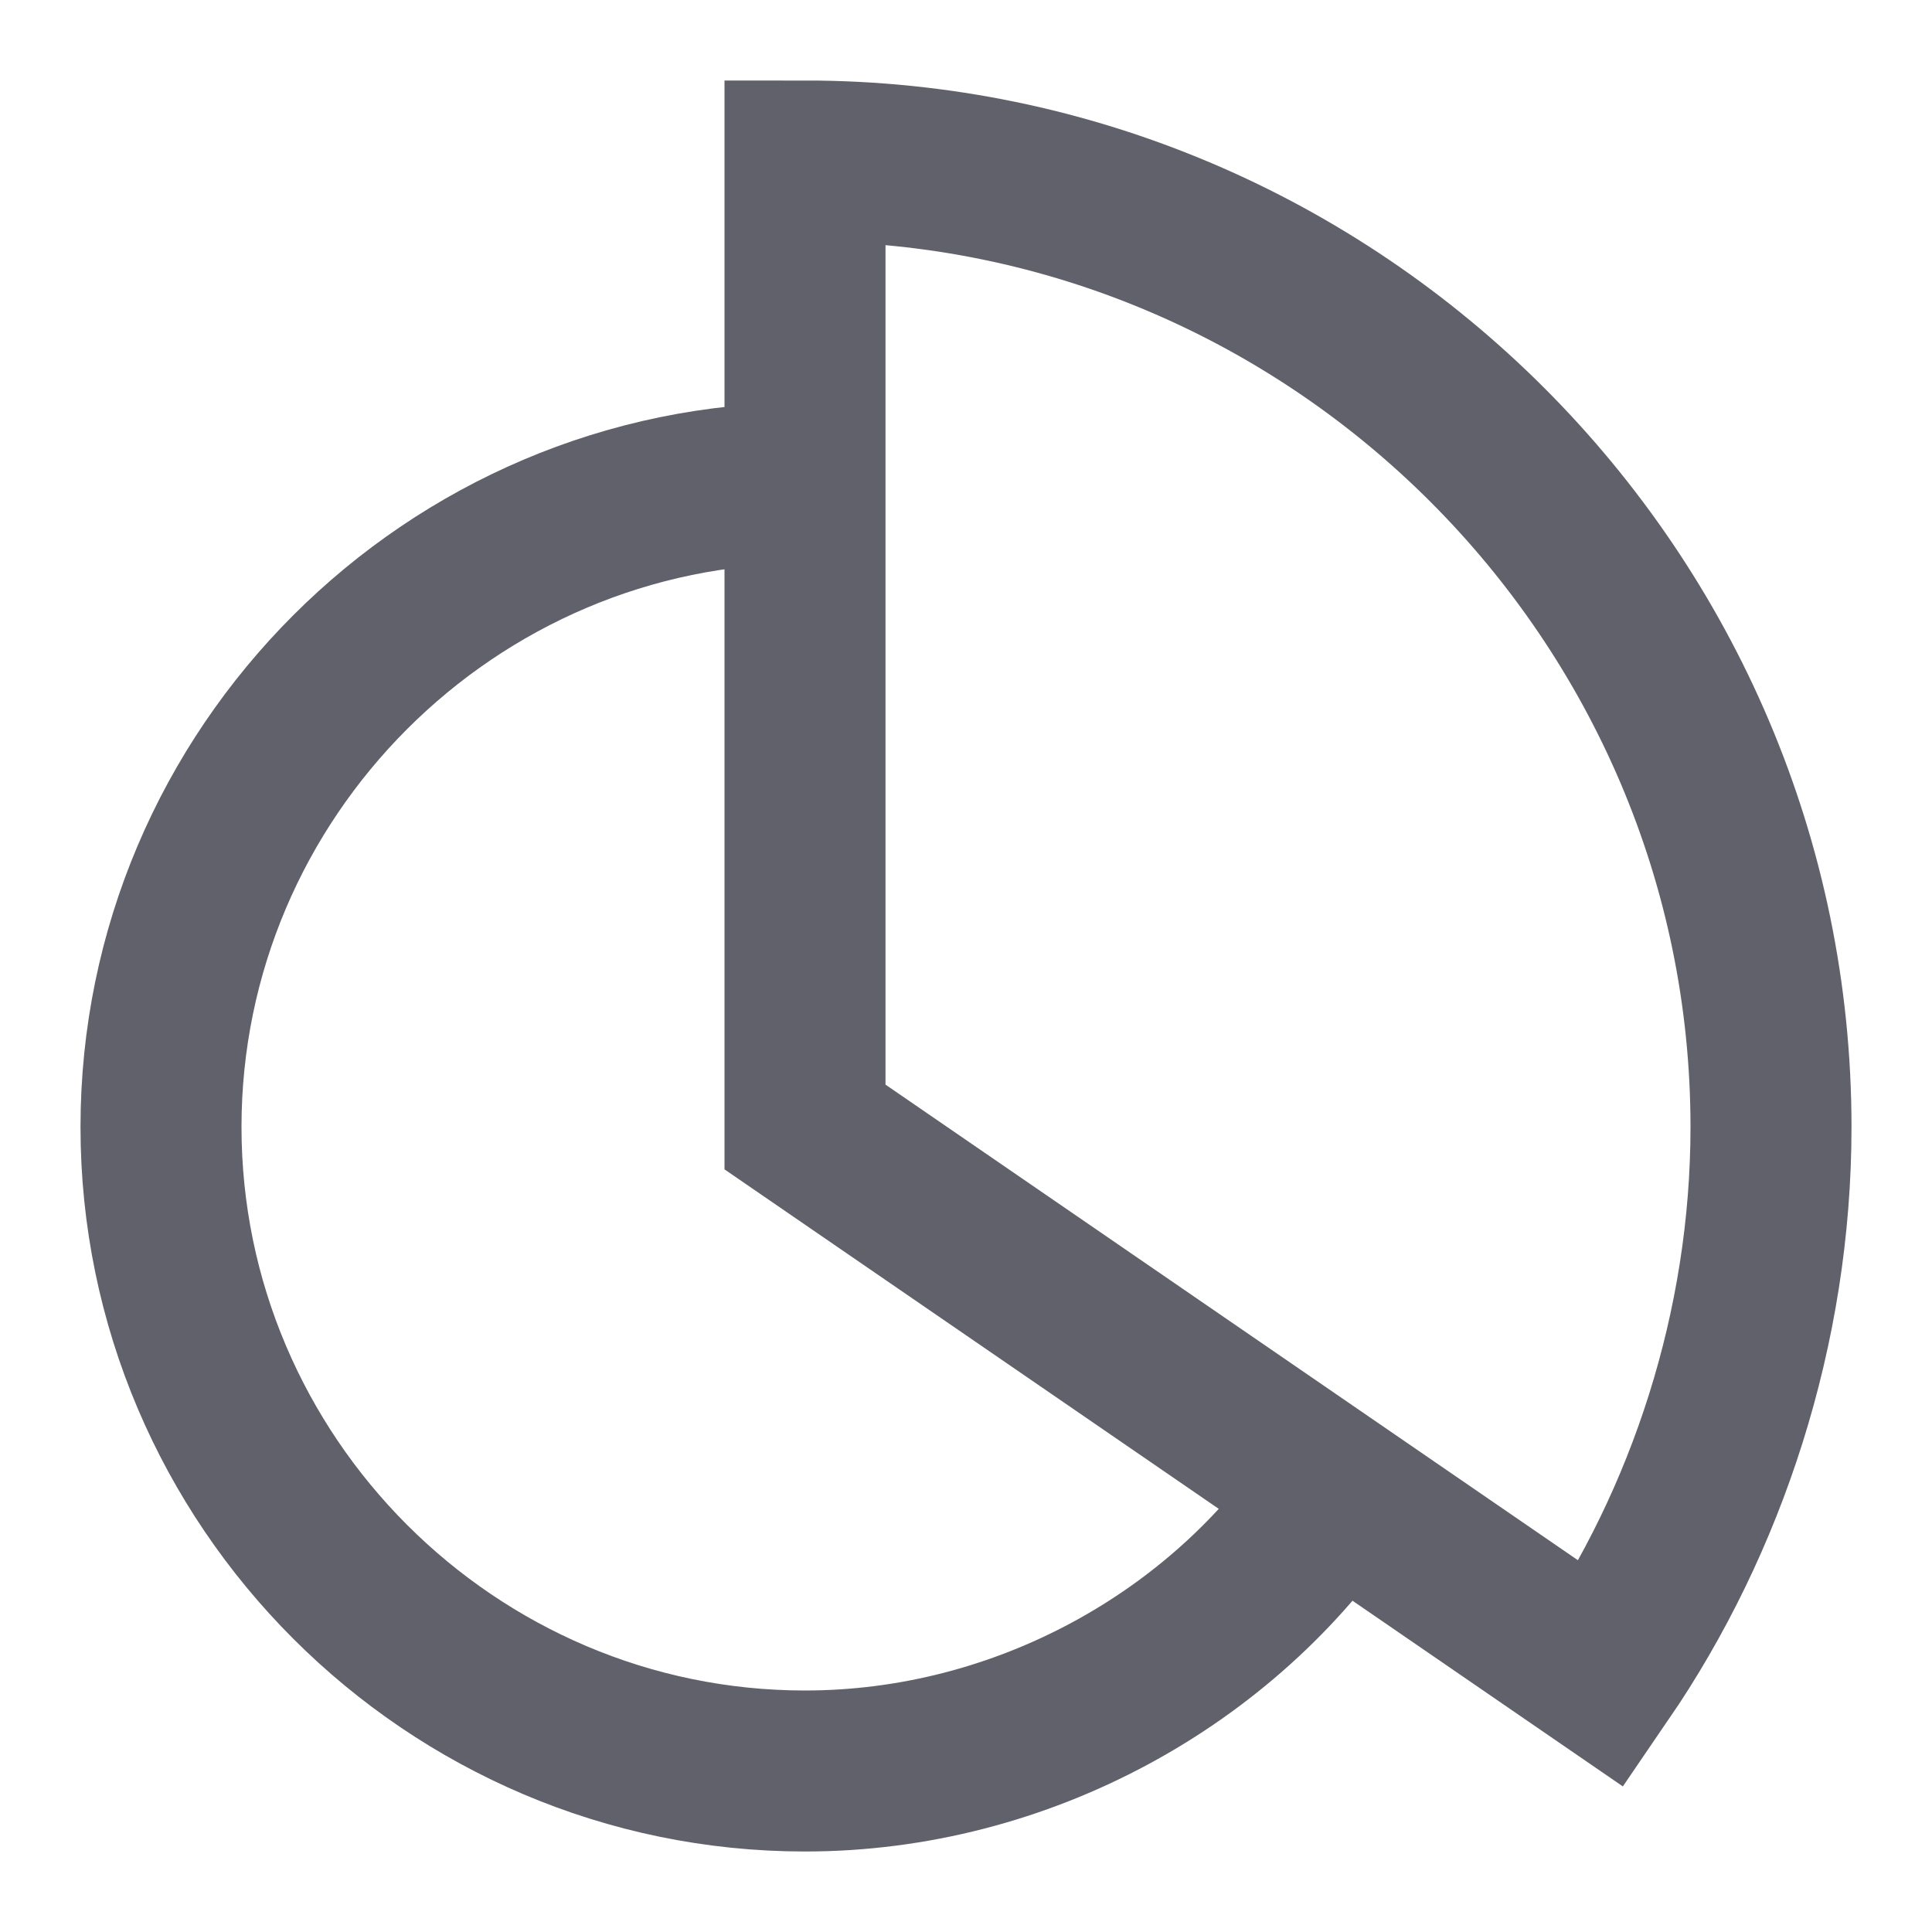 <svg xmlns="http://www.w3.org/2000/svg" height="24" width="24" viewBox="0 0 24 24"><path d="m16.6,18.5c-1.4,2.1-3.9,3.5-6.6,3.5-4.4,0-8-3.6-8-8S5.6,6,10,6" fill="none" stroke="#61616b" stroke-width="2" data-color="color-2" data-cap="butt" stroke-linecap="butt"></path><path d="m19.9,20.8c1.3-1.9,2.1-4.3,2.1-6.8,0-6.6-5.4-12-12-12v12l9.9,6.8Z" fill="none" stroke="#61616b" stroke-width="2"></path></svg>